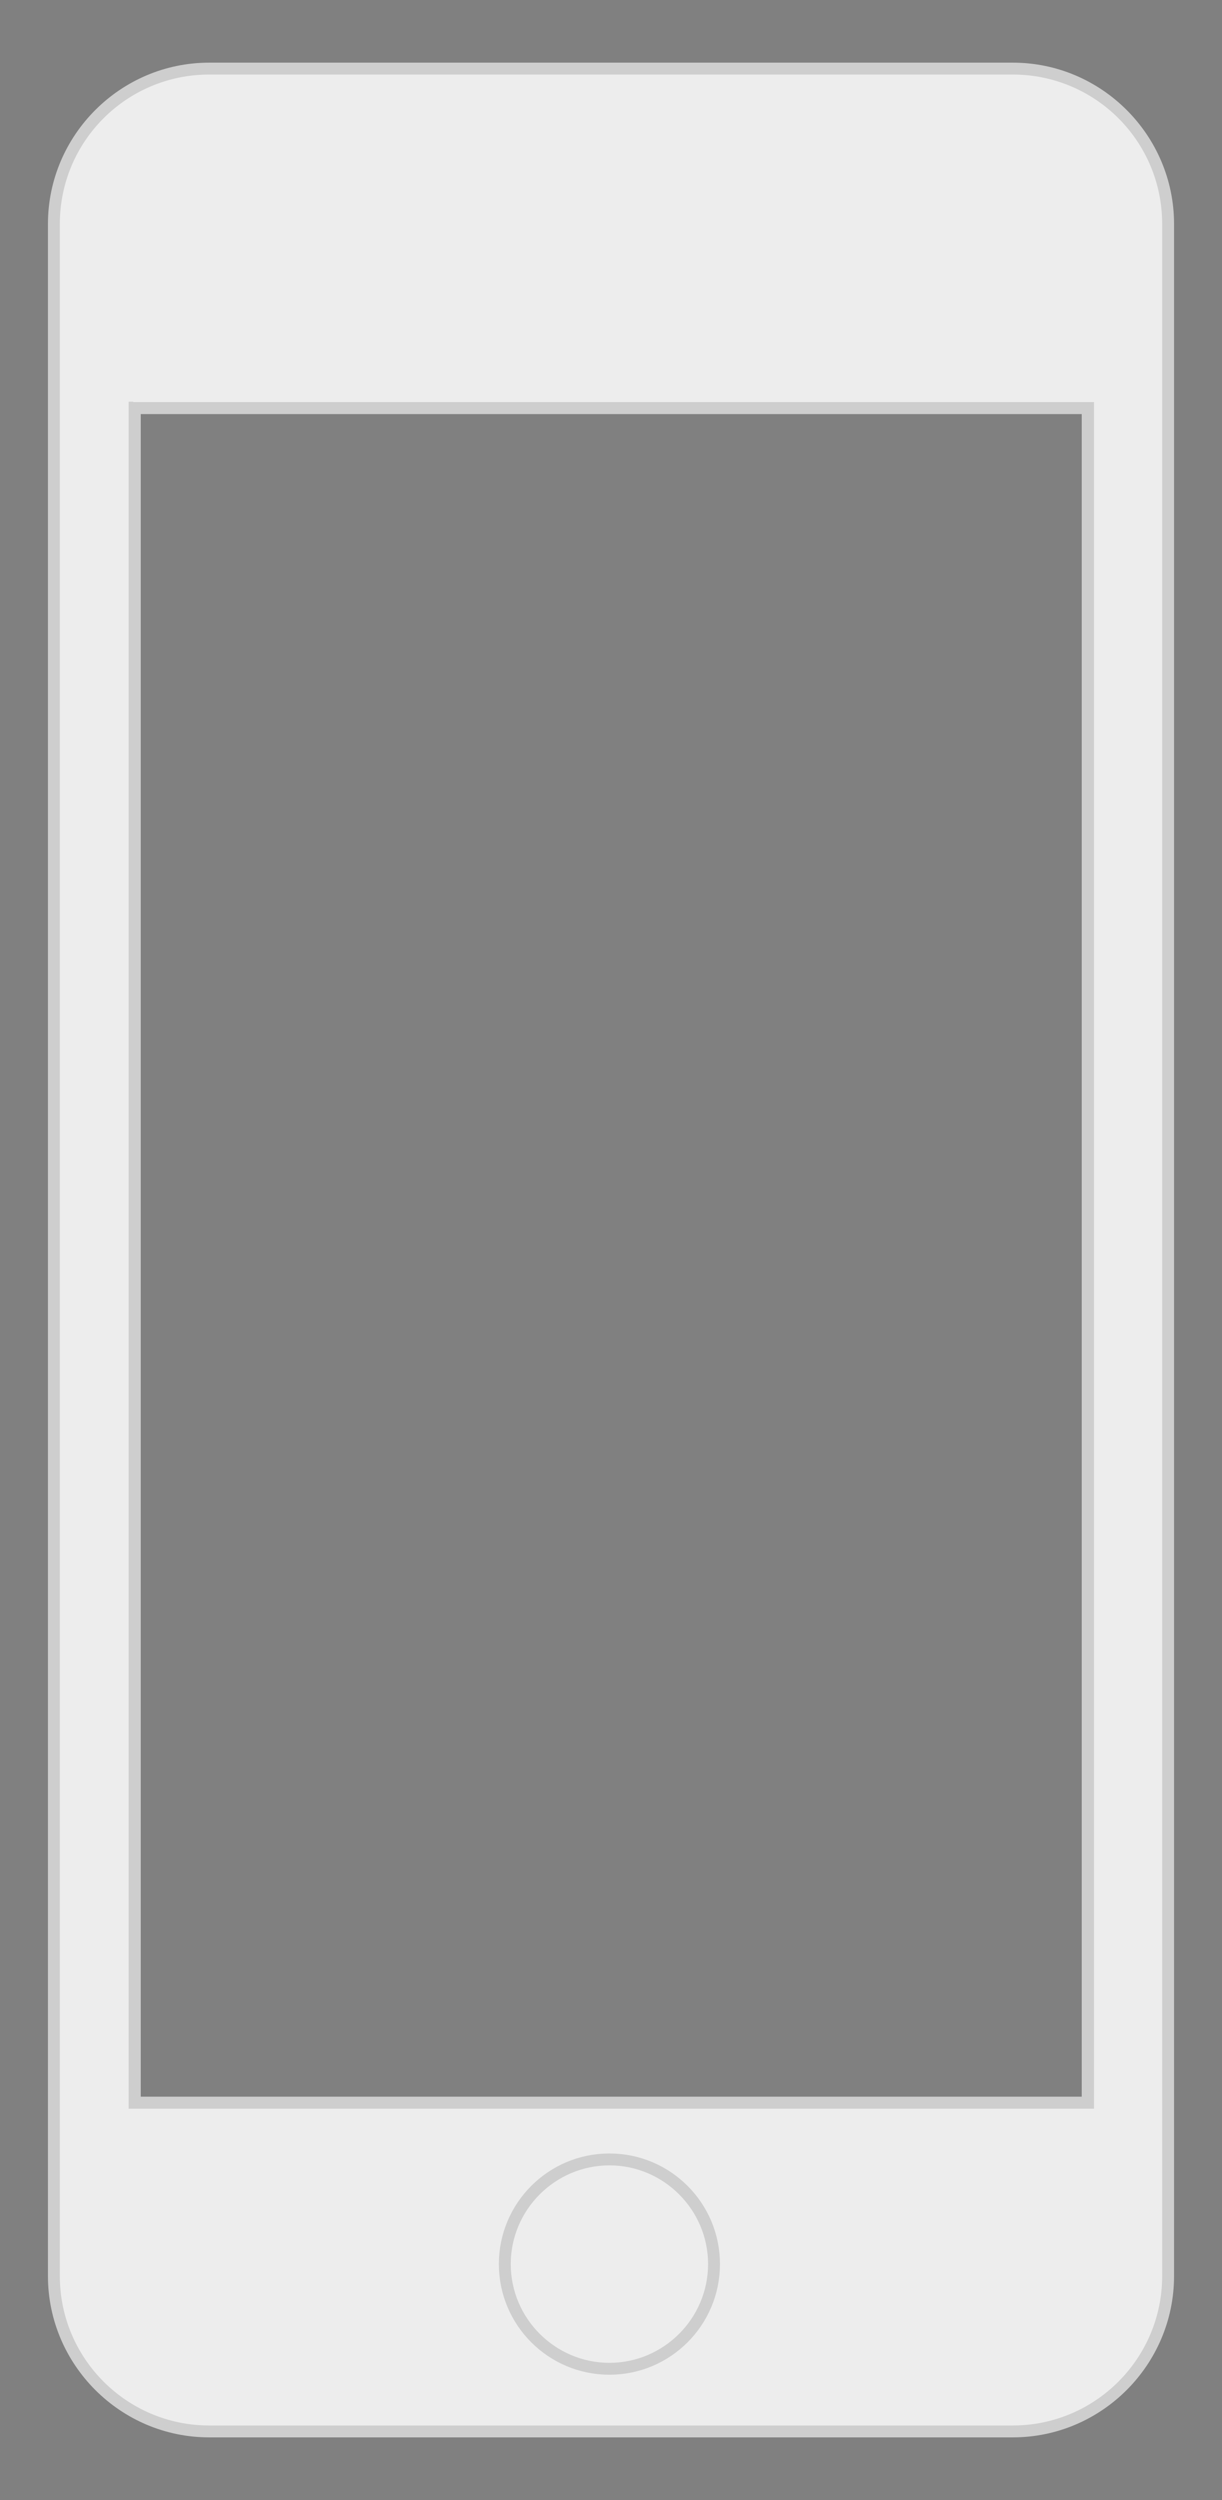 <?xml version="1.0" encoding="utf-8"?>
<!-- Generator: Adobe Illustrator 19.2.0, SVG Export Plug-In . SVG Version: 6.00 Build 0)  -->
<svg version="1.1" id="Layer_1" xmlns="http://www.w3.org/2000/svg" xmlns:xlink="http://www.w3.org/1999/xlink" x="0px" y="0px"
	 viewBox="0 0 308.4 630.5" style="enable-background:new 0 0 308.4 630.5;" xml:space="preserve">
<rect x="0" y="0" width="308.4" height="630.5" fill="#808080" stroke="none"/>
<style type="text/css">
	.st0{fill:#010101;}
	.st1{fill:#EDEDED;}
	.st2{fill:#CECECE;}
</style>
<g>
	<g>
		<path class="st0" d="M153.8,540.5c-14.6,0-26.4,11.8-26.4,26.4s11.8,26.4,26.4,26.4s26.4-11.8,26.4-26.4S168.4,540.5,153.8,540.5z
			 M153.8,592.6c-14.1,0-25.6-11.5-25.6-25.6s11.5-25.6,25.6-25.6s25.6,11.5,25.6,25.6C179.5,581.1,168,592.6,153.8,592.6z"/>
	</g>
	<g>
		<path class="st0" d="M158.2,557.9h-9.1c-2.5,0-4.4,2.2-4.4,4.7v9.1c0,2.5,1.9,4.4,4.4,4.4h9.1c2.5,0,4.6-1.9,4.6-4.4v-9.1
			C162.9,560.1,160.7,557.9,158.2,557.9z M162.1,571.6c0,2-1.7,3.6-3.9,3.6h-9.1c-2.1,0-3.7-1.6-3.7-3.6v-9.1c0-2.1,1.6-3.9,3.7-3.9
			h9.1c2.1,0,3.9,1.8,3.9,3.9V571.6z"/>
	</g>
	<g>
		<g>
			<path class="st1" d="M52.8,613.2c-21.6,0-39.2-17.6-39.2-39.2V56.5c0-21.6,17.6-39.2,39.2-39.2h202.8c21.6,0,39.2,17.6,39.2,39.2
				V574c0,21.6-17.6,39.2-39.2,39.2H52.8z M274.5,530.3V102.9H34v427.4H274.5z"/>
		</g>
		<path class="st2" d="M255.6,18.8c20.8,0,37.7,16.8,37.7,37.7V574c0,20.8-16.9,37.7-37.7,37.7H52.8c-20.8,0-37.7-16.9-37.7-37.7
			V56.5c0-20.9,16.9-37.7,37.7-37.7H255.6 M32.5,531.8h1.1h241.3h1.1v-1.1V102.5v-1.1h-1.1H33.6v-0.1h-1.1v1.1v428.3V531.8
			 M255.6,15.8H52.8c-22.4,0-40.7,18.3-40.7,40.7V574c0,22.4,18.3,40.7,40.7,40.7h202.8c22.4,0,40.7-18.3,40.7-40.7V56.5
			C296.3,34.1,278,15.8,255.6,15.8L255.6,15.8z M35.5,104.4H273v424.4H35.5V104.4L35.5,104.4z"/>
	</g>
	<g>
		<path class="st1" d="M153.8,544.6c-14.6,0-26.4,11.8-26.4,26.4s11.8,26.4,26.4,26.4s26.4-11.8,26.4-26.4S168.4,544.6,153.8,544.6z
			"/>
		<path class="st2" d="M153.8,598.9c-15.4,0-27.9-12.5-27.9-27.9s12.5-27.9,27.9-27.9s27.9,12.5,27.9,27.9S169.2,598.9,153.8,598.9z
			 M153.8,546.1c-13.7,0-24.9,11.2-24.9,24.9s11.2,24.9,24.9,24.9s24.9-11.2,24.9-24.9S167.5,546.1,153.8,546.1z"/>
	</g>
</g>
<g>
	<path class="st2" d="M276.1,531.8H32.5V101.4h243.6V531.8z M35.5,528.8h237.6V104.4H35.5V528.8z"/>
</g>
</svg>
